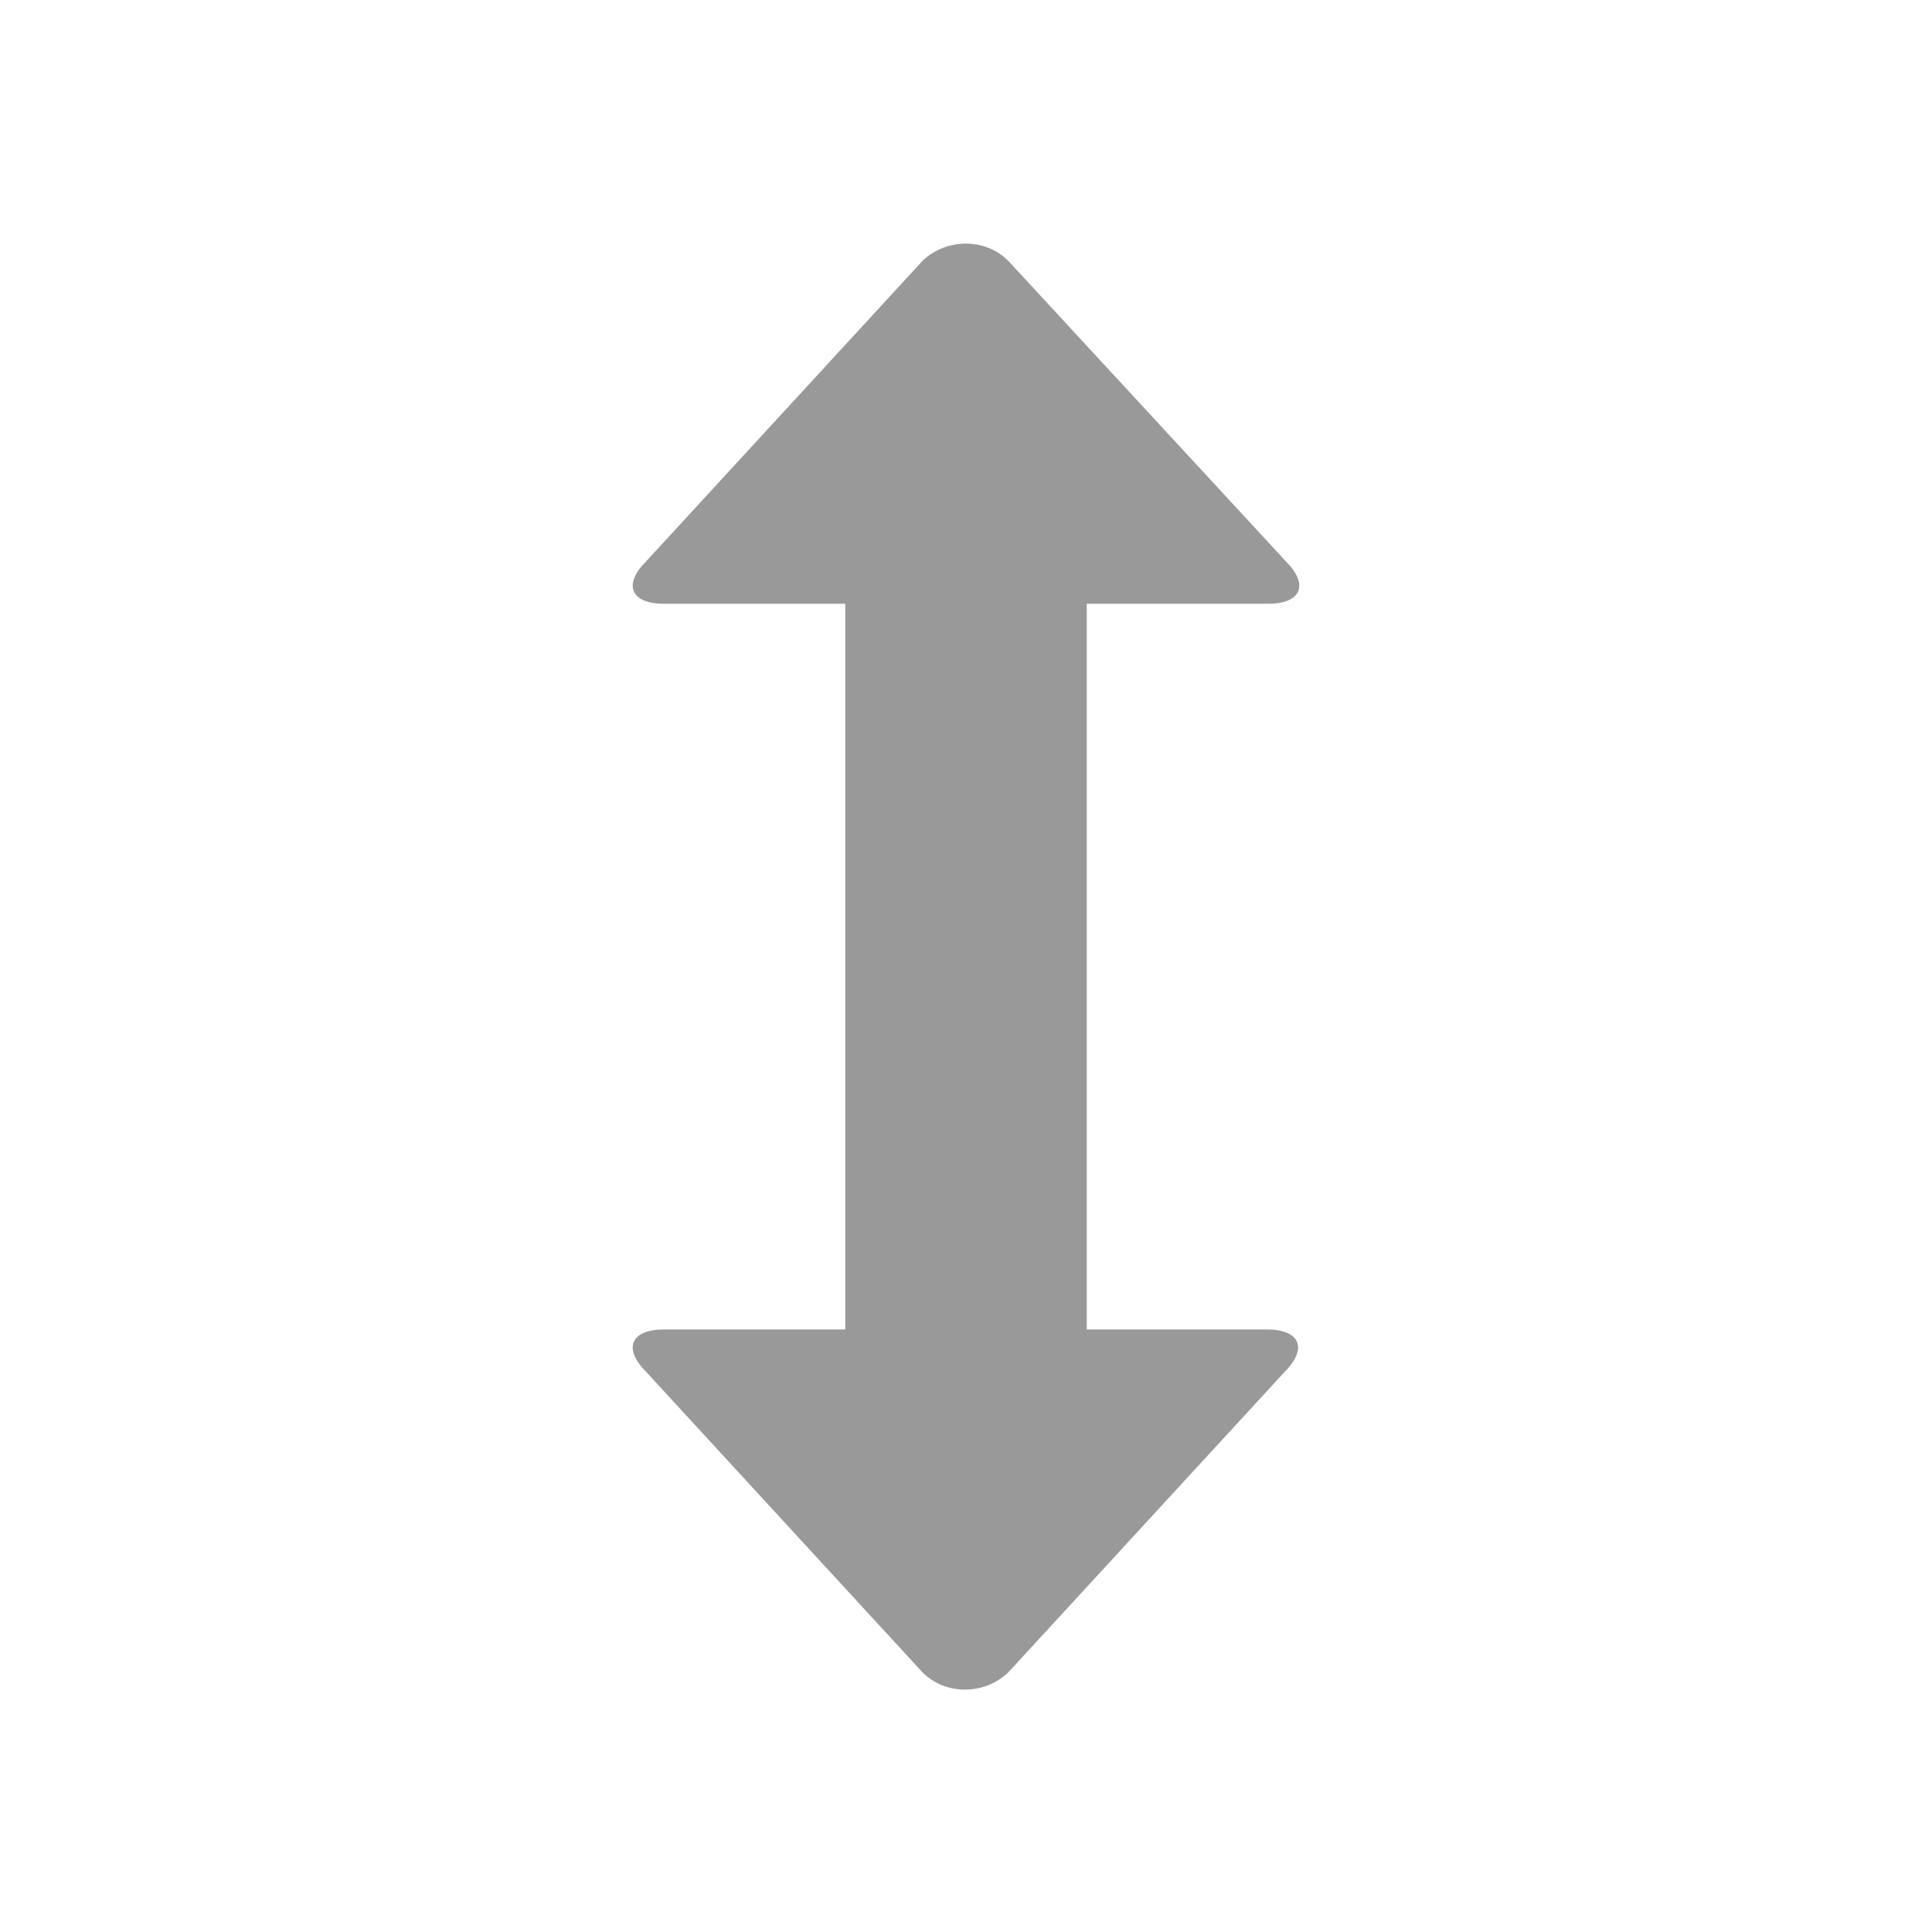 <svg xmlns="http://www.w3.org/2000/svg" viewBox="0 0 16 16" width="16" height="16"><cis-name>resize-vertical</cis-name><path id="resize-vertical_2_" fill="#999999" d="M9,11.01V5h1.5c0.28,0,0.34-0.16,0.15-0.35L8.35,2.16c-0.19-0.19-0.51-0.19-0.71,0	L5.35,4.65C5.16,4.84,5.22,5,5.5,5H7v6.01H5.5c-0.28,0-0.34,0.16-0.15,0.35l2.29,2.49c0.19,0.19,0.51,0.19,0.71,0l2.29-2.49	c0.19-0.19,0.13-0.35-0.15-0.35H9z"/></svg>